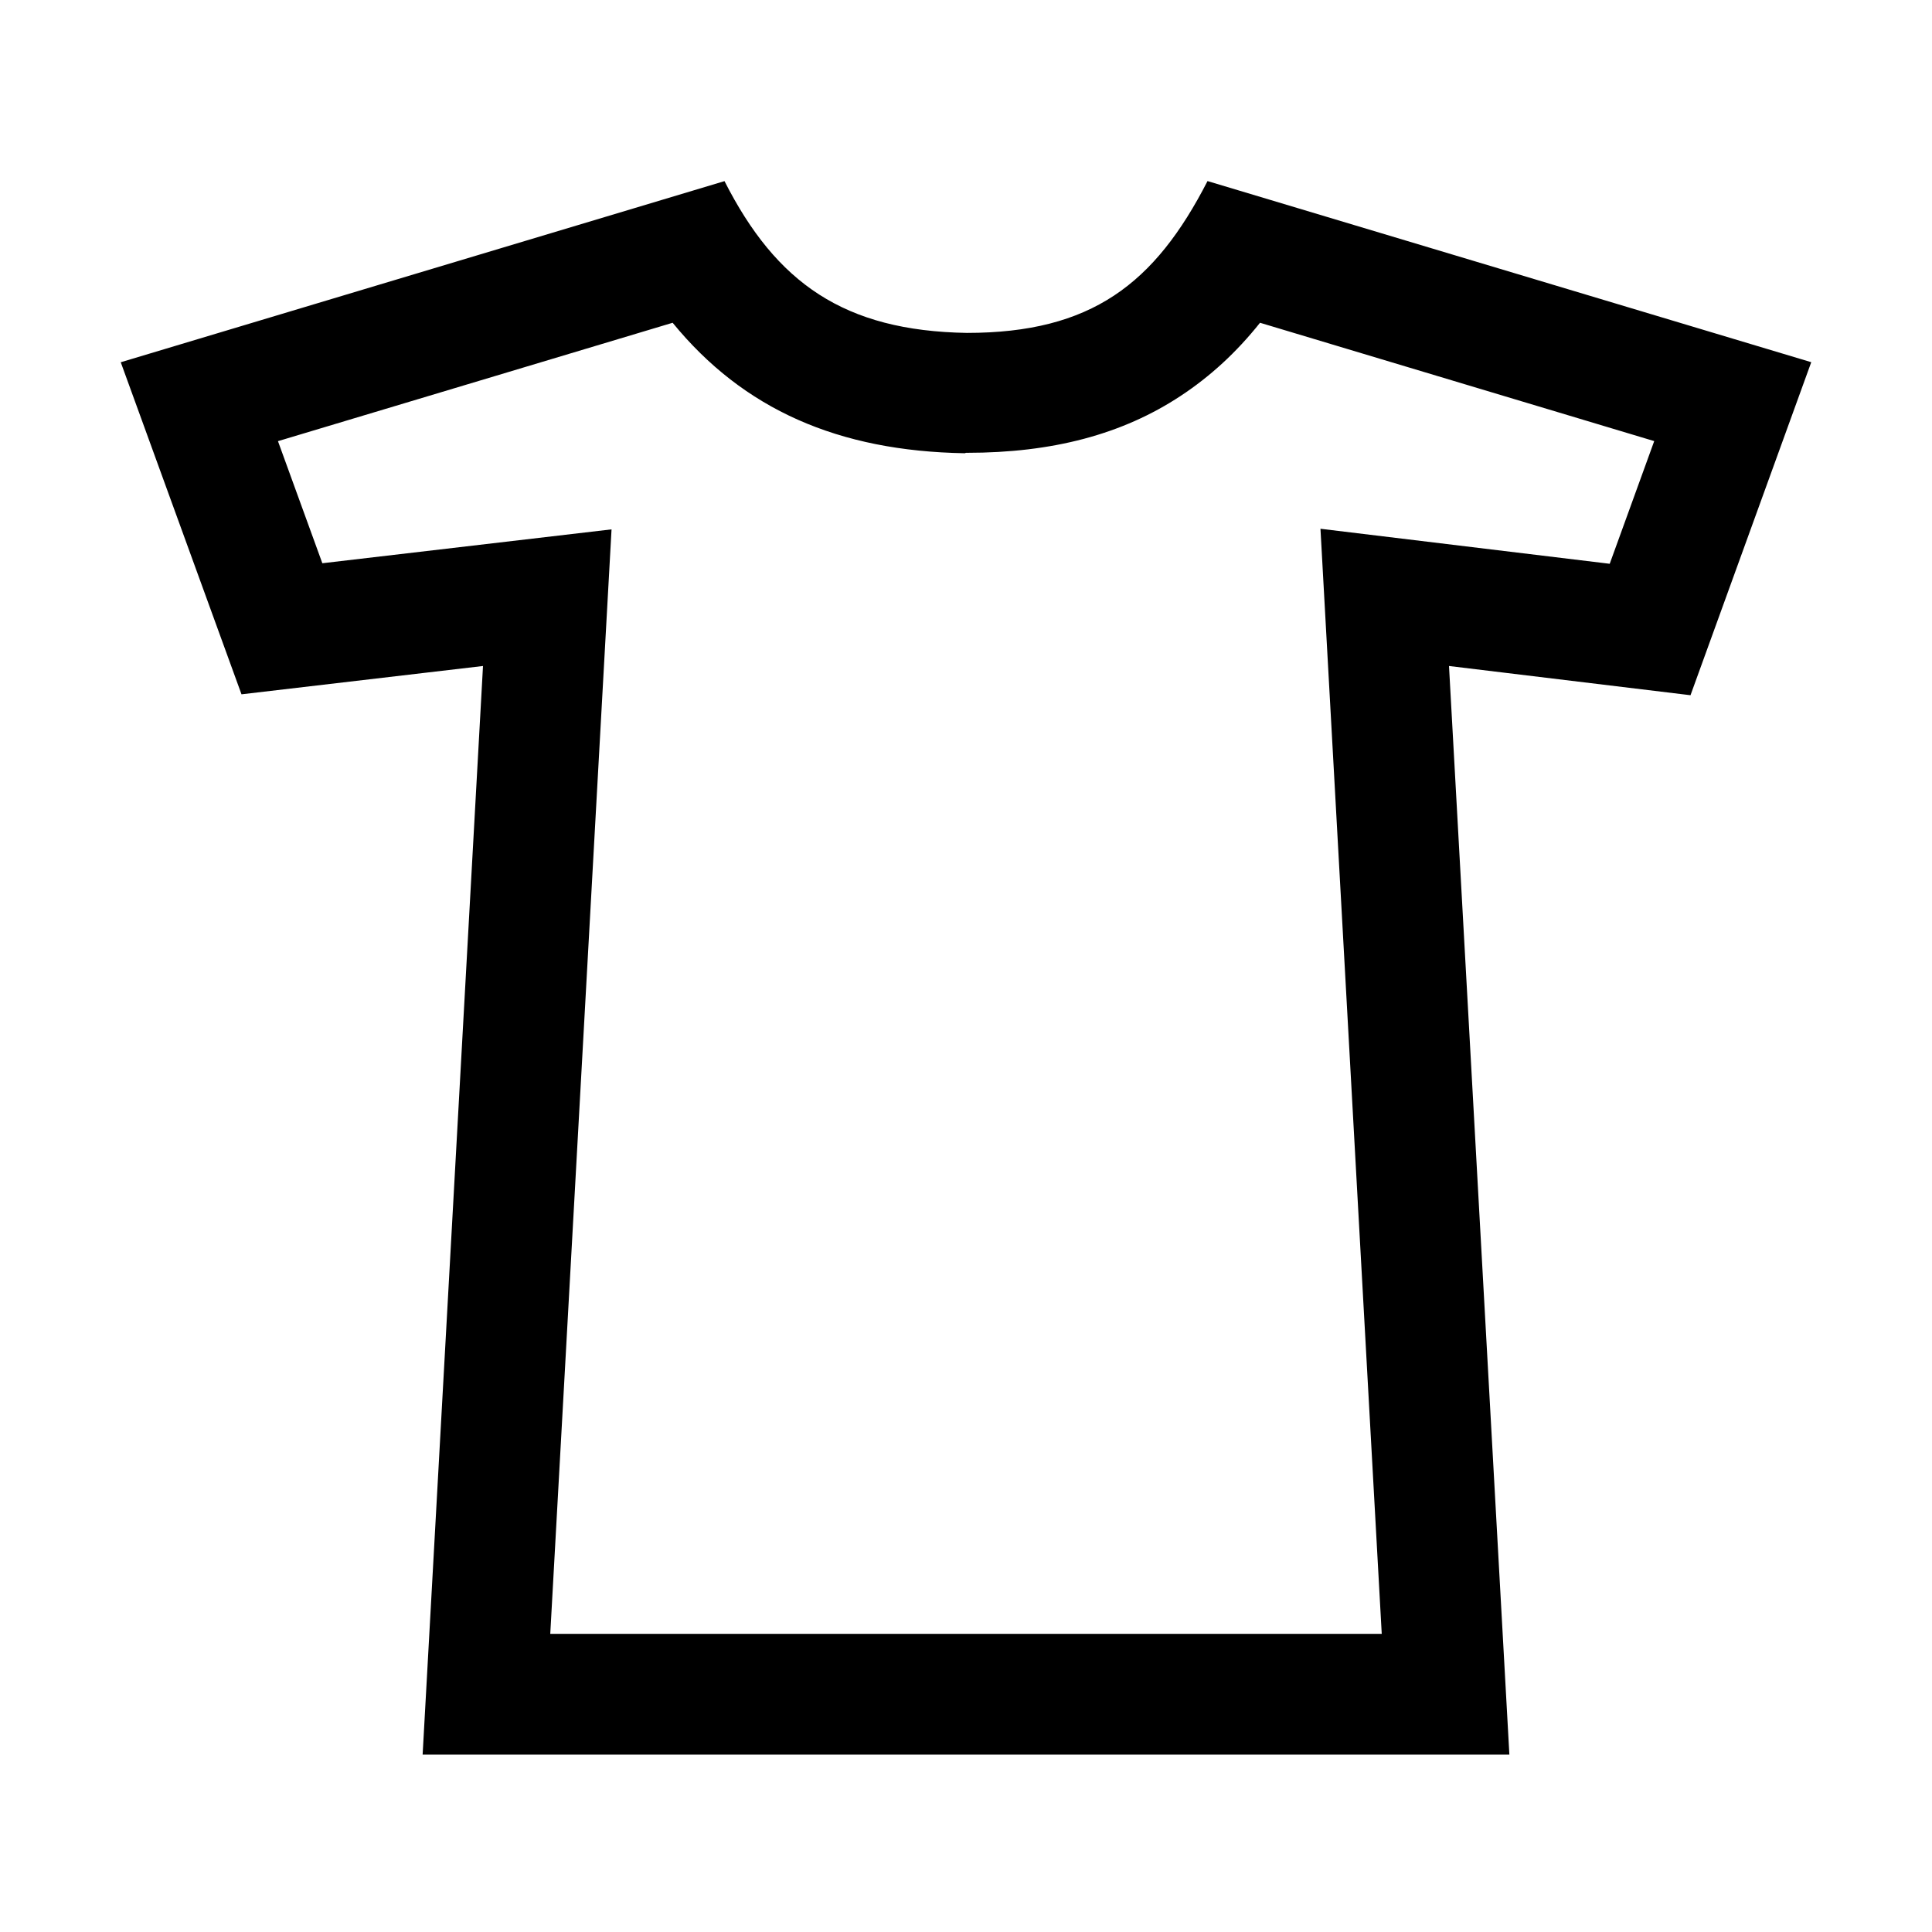 <?xml version="1.0" encoding="utf-8"?>
<!-- Generated by IcoMoon.io -->
<!DOCTYPE svg PUBLIC "-//W3C//DTD SVG 1.1//EN" "http://www.w3.org/Graphics/SVG/1.1/DTD/svg11.dtd">
<svg version="1.1" xmlns="http://www.w3.org/2000/svg" xmlns:xlink="http://www.w3.org/1999/xlink" width="32" height="32" viewBox="0 0 32 32">
<path fill="#000" d="M11.141 5.346c1.173 1.436 2.744 2.126 4.84 2.161l0.017-0.007h0.017c1.415 0 2.573-0.304 3.541-0.943 0.488-0.322 0.92-0.717 1.314-1.211l6.529 1.96-0.737 2.032-4.791-0.58 0.132 2.383 0.883 15.921h-13.772l1.015-18.294-4.79 0.561-0.735-2.022 6.537-1.961zM20 3c-0.874 1.702-1.923 2.514-3.986 2.514-2.032-0.034-3.157-0.826-4.014-2.514l-10 3 2 5.5 4-0.469-1 18.031h18l-1-18.031 4 0.484 2-5.516-10-3z"></path>
</svg>
